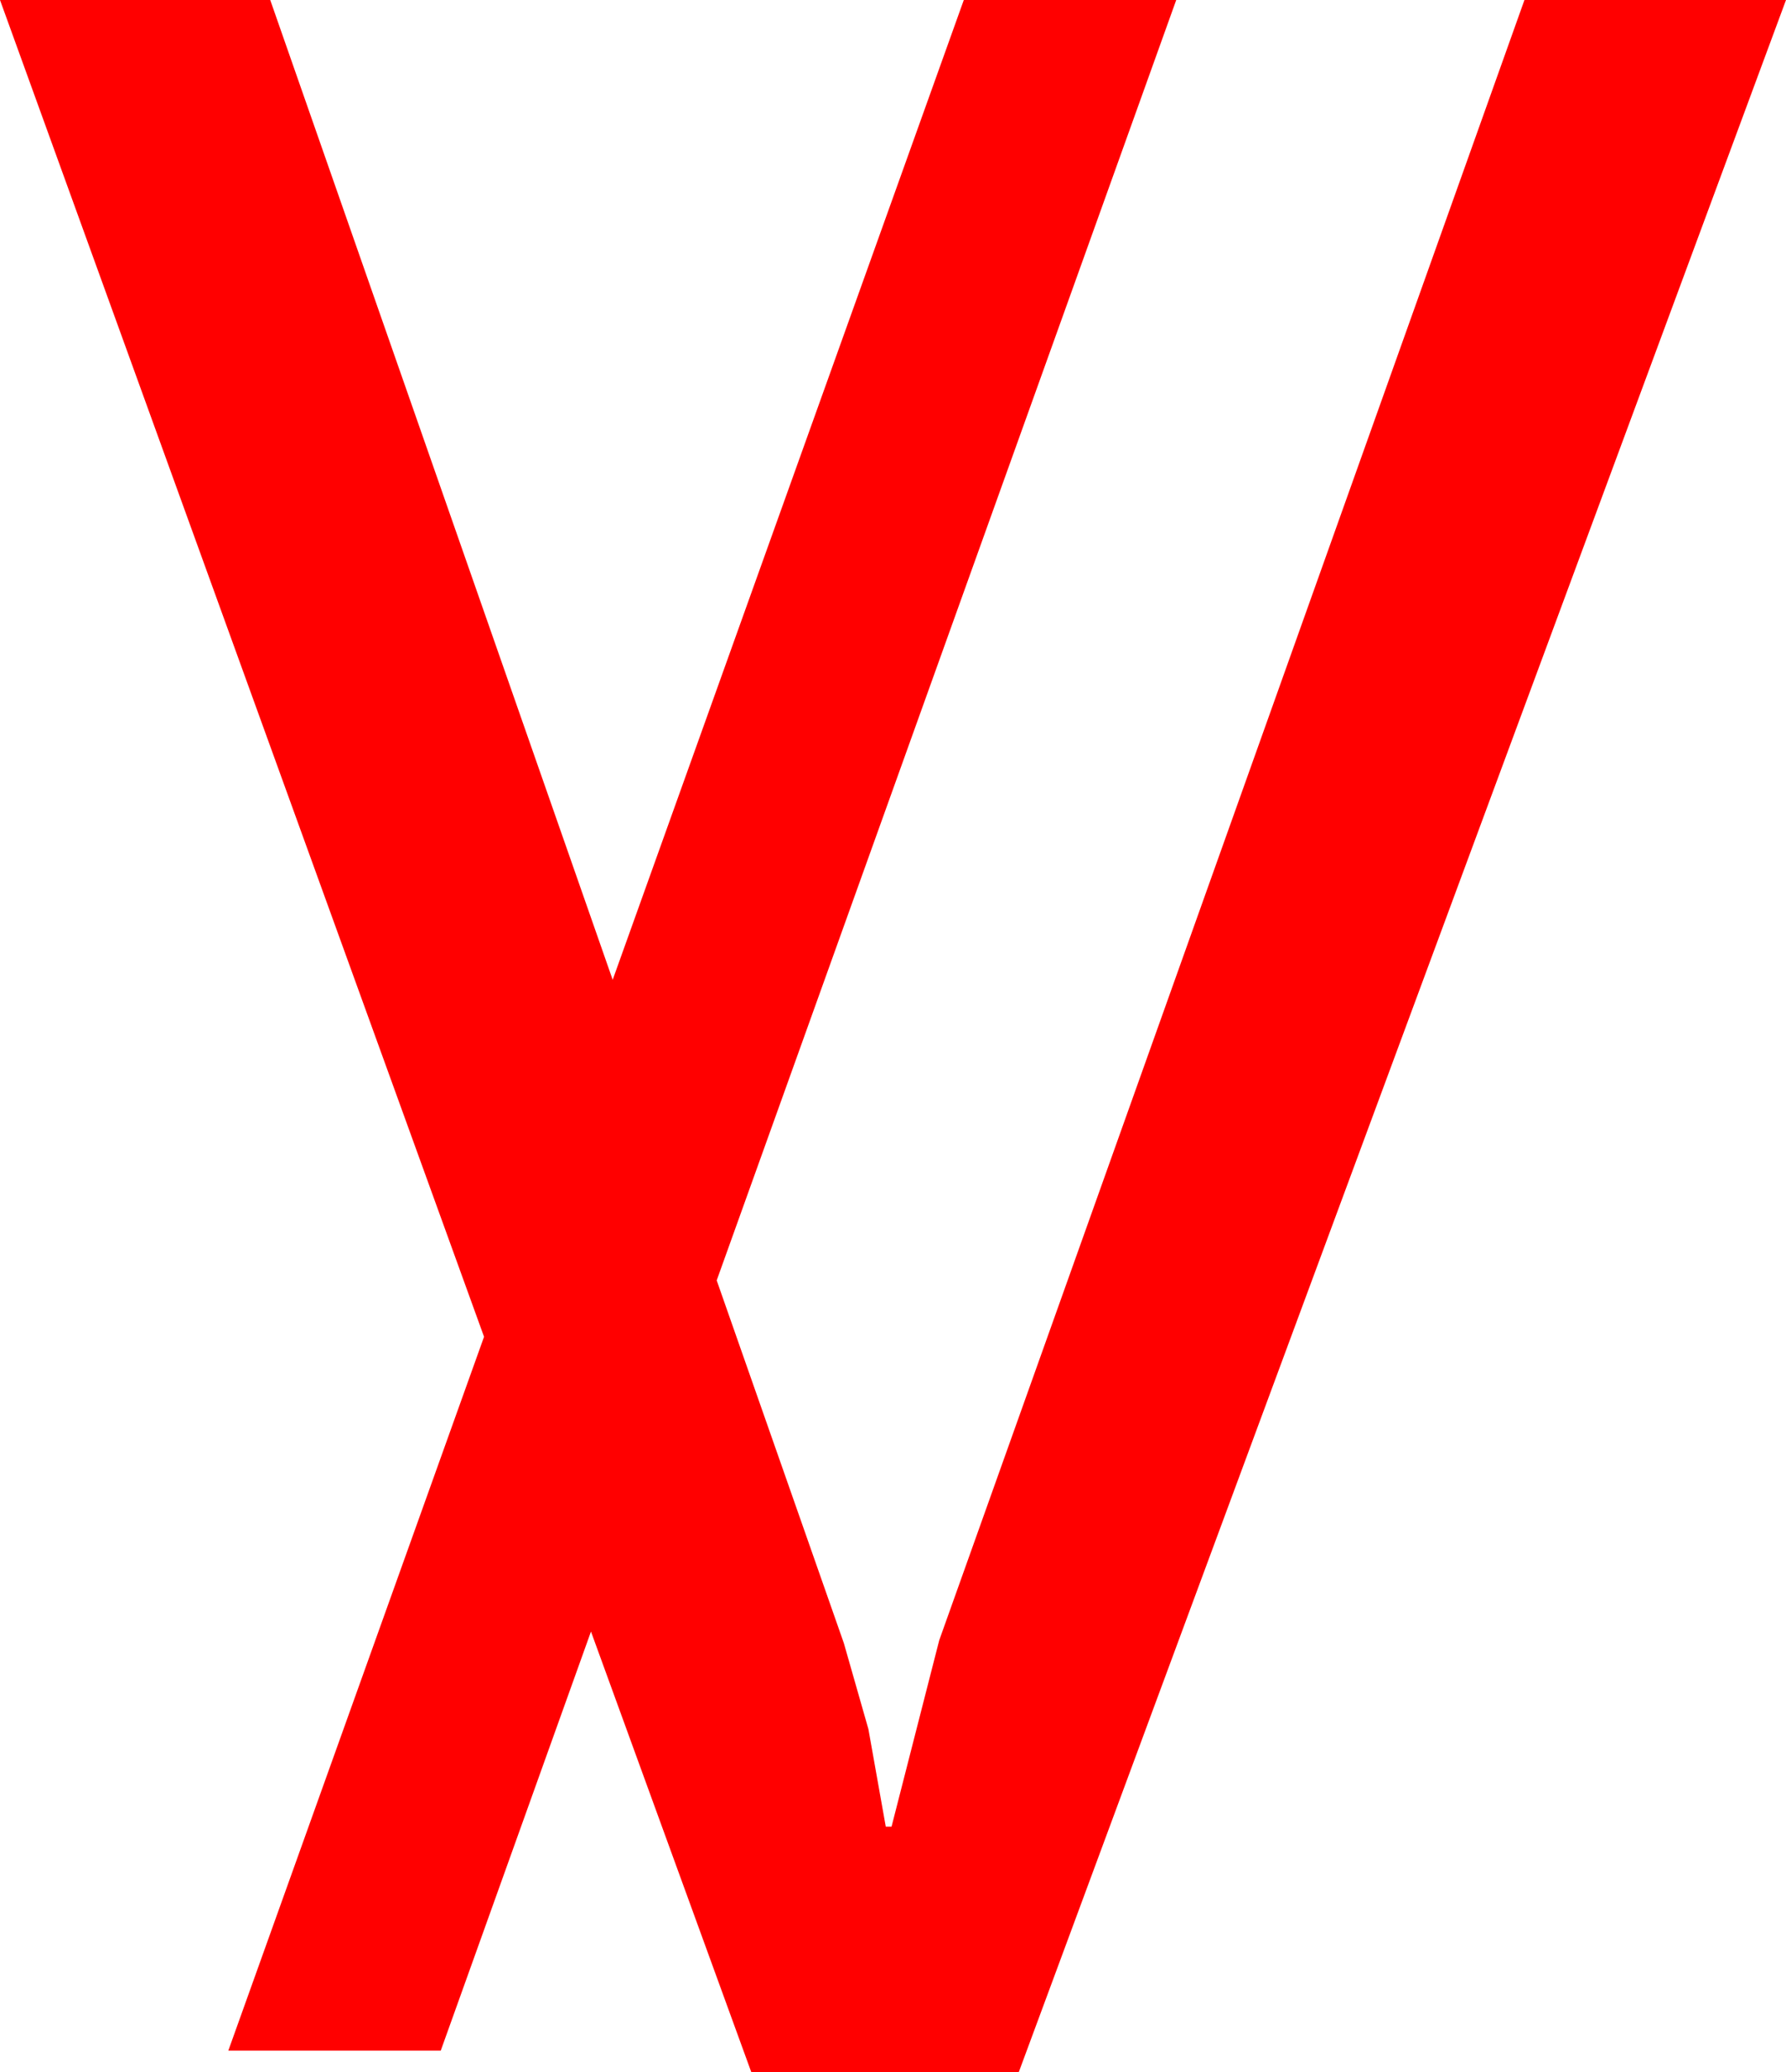 <?xml version="1.0" encoding="utf-8"?>
<!DOCTYPE svg PUBLIC "-//W3C//DTD SVG 1.1//EN" "http://www.w3.org/Graphics/SVG/1.1/DTD/svg11.dtd">
<svg width="36.211" height="42.012" xmlns="http://www.w3.org/2000/svg" xmlns:xlink="http://www.w3.org/1999/xlink" xmlns:xml="http://www.w3.org/XML/1998/namespace" version="1.1">
  <g>
    <g>
      <path style="fill:#FF0000;fill-opacity:1" d="M0,0L5.479,0 12.422,19.863 19.541,0 23.848,0 14.531,25.957 17.109,33.311 17.607,35.054 17.959,37.031 18.076,37.031 19.043,33.252 30.908,0 36.211,0 20.654,42.012 15.234,42.012 11.982,33.076 8.936,41.572 4.629,41.572 9.814,27.1 0,0z" />
    </g>
  </g>
</svg>